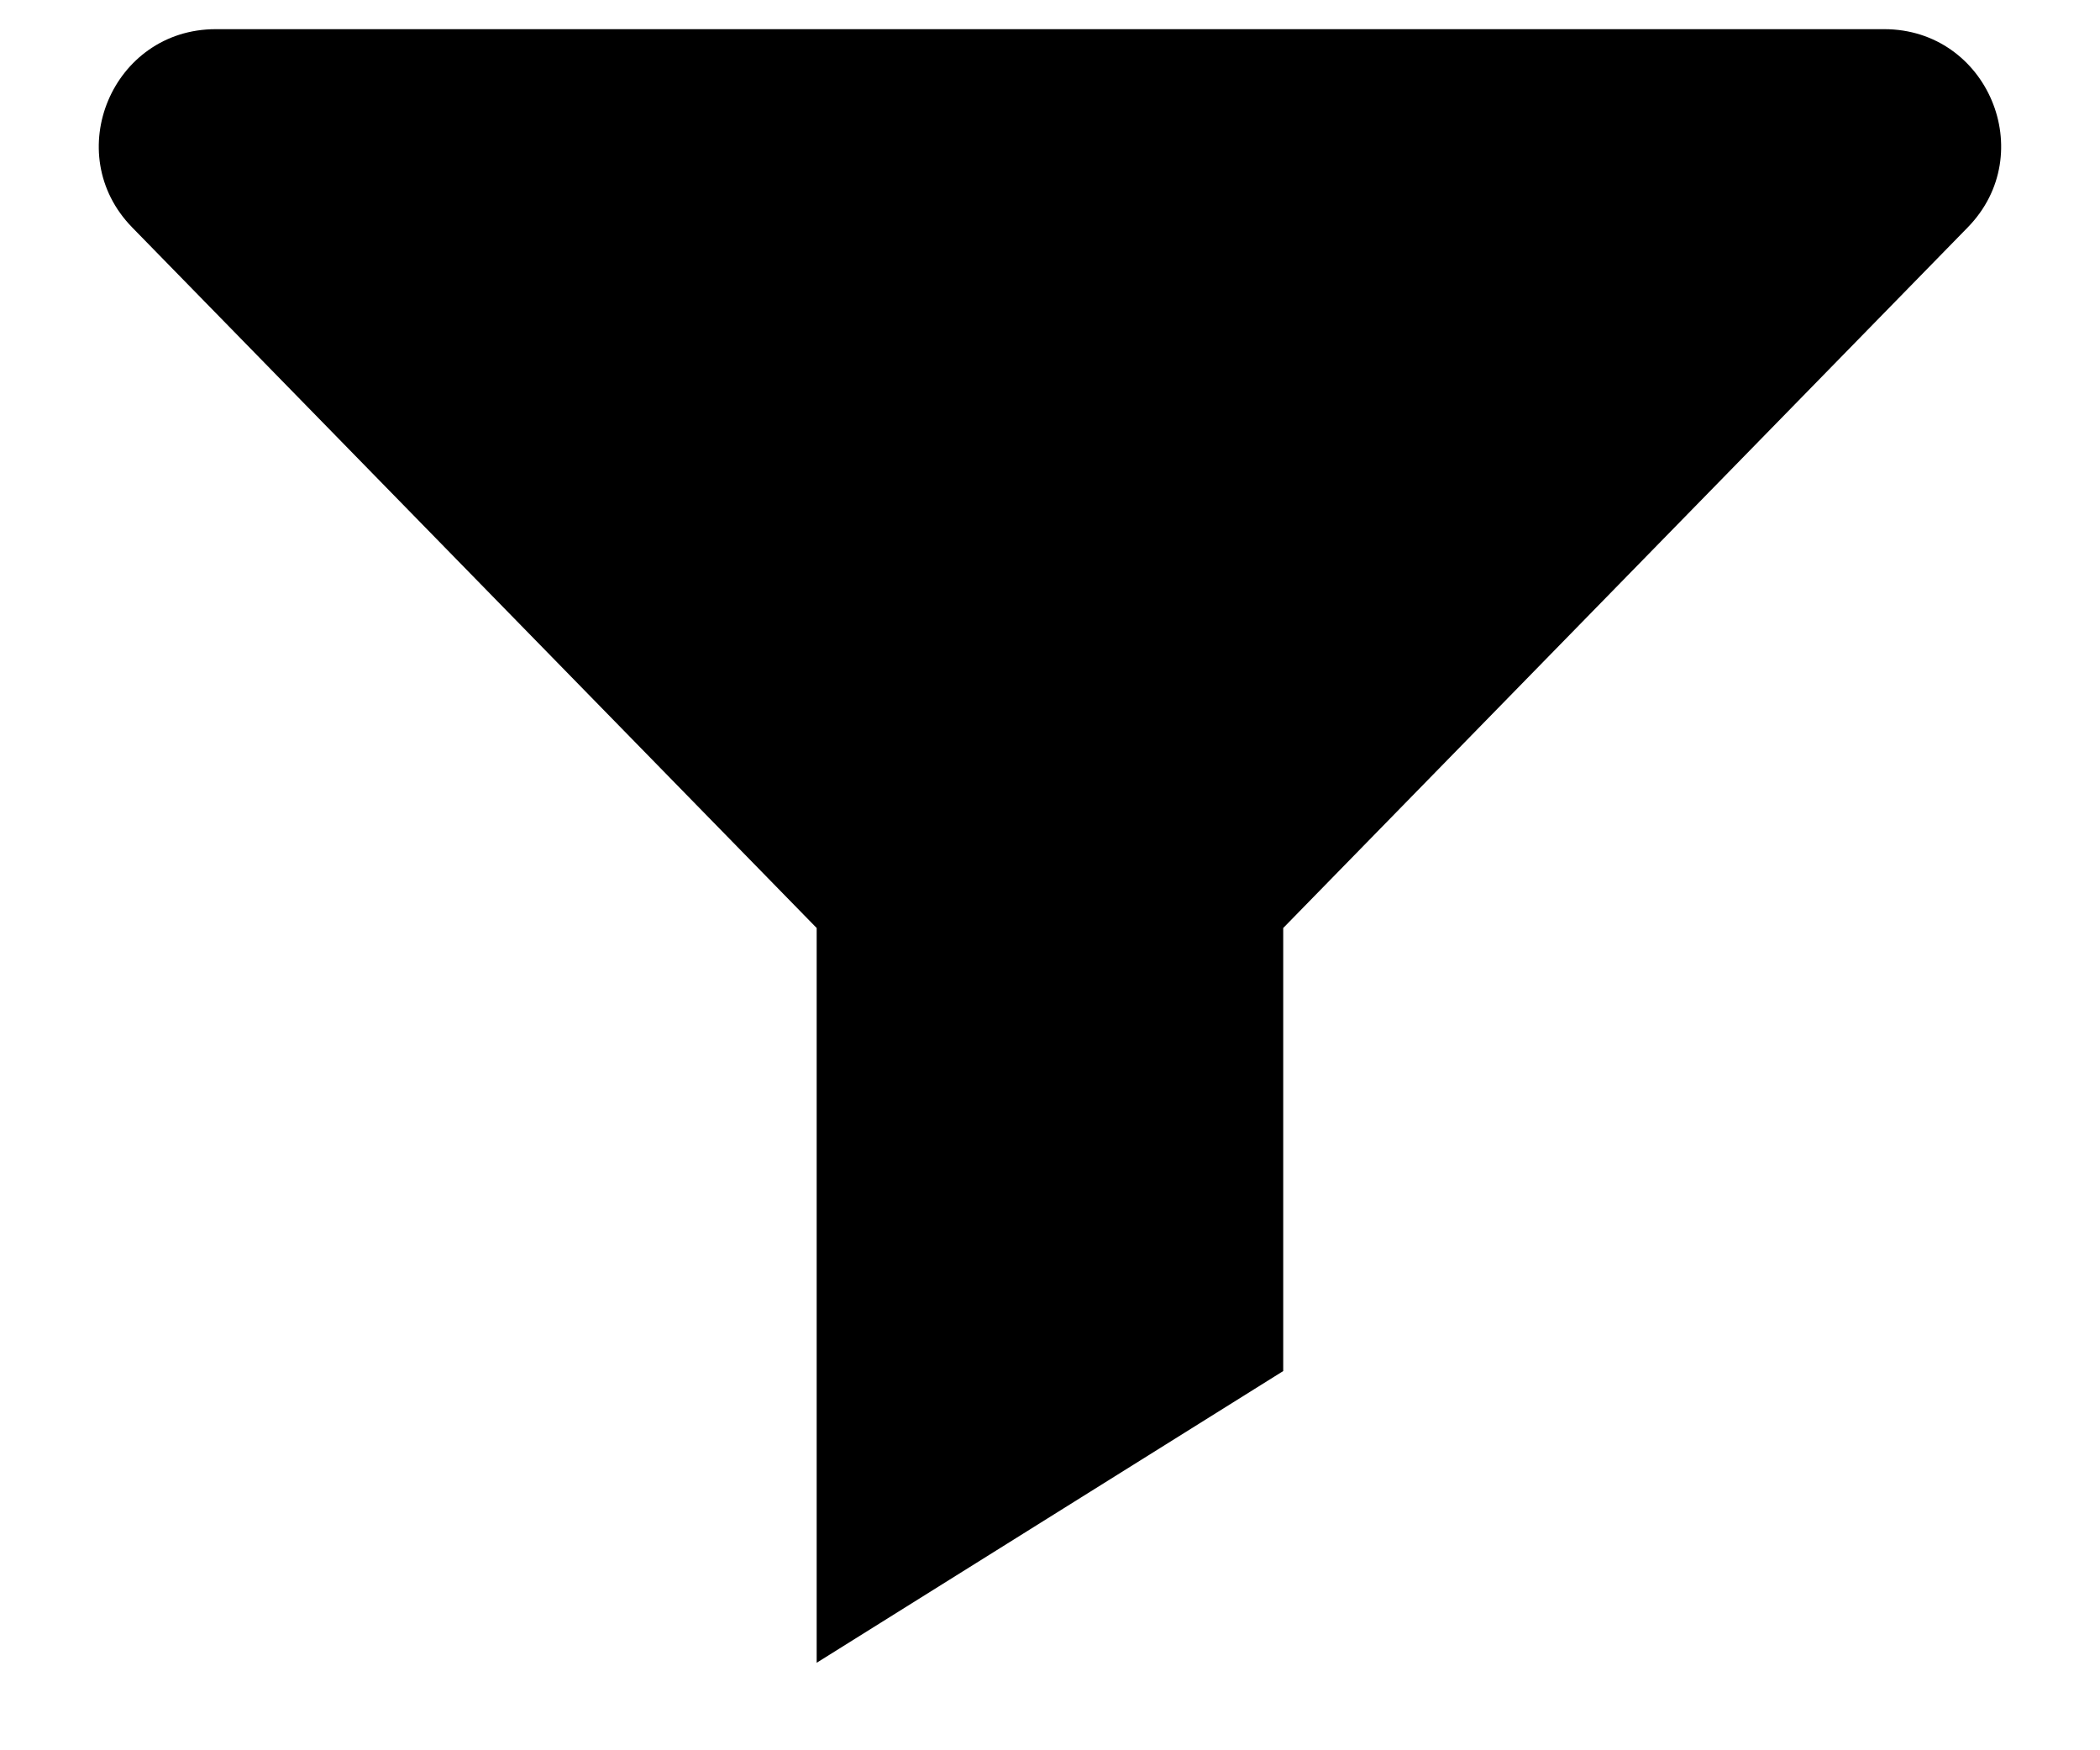 <svg width="18" height="15" viewBox="0 0 18 15" xmlns="http://www.w3.org/2000/svg">
<path fill-rule="evenodd" clip-rule="evenodd" d="M10.999 7.953L16.866 1.949C17.485 1.316 17.036 0.25 16.151 0.25H1.849C0.963 0.25 0.515 1.316 1.133 1.949L7 7.953V14.25L10.999 11.75V7.953Z" fill="currentColor"/>
</svg>
